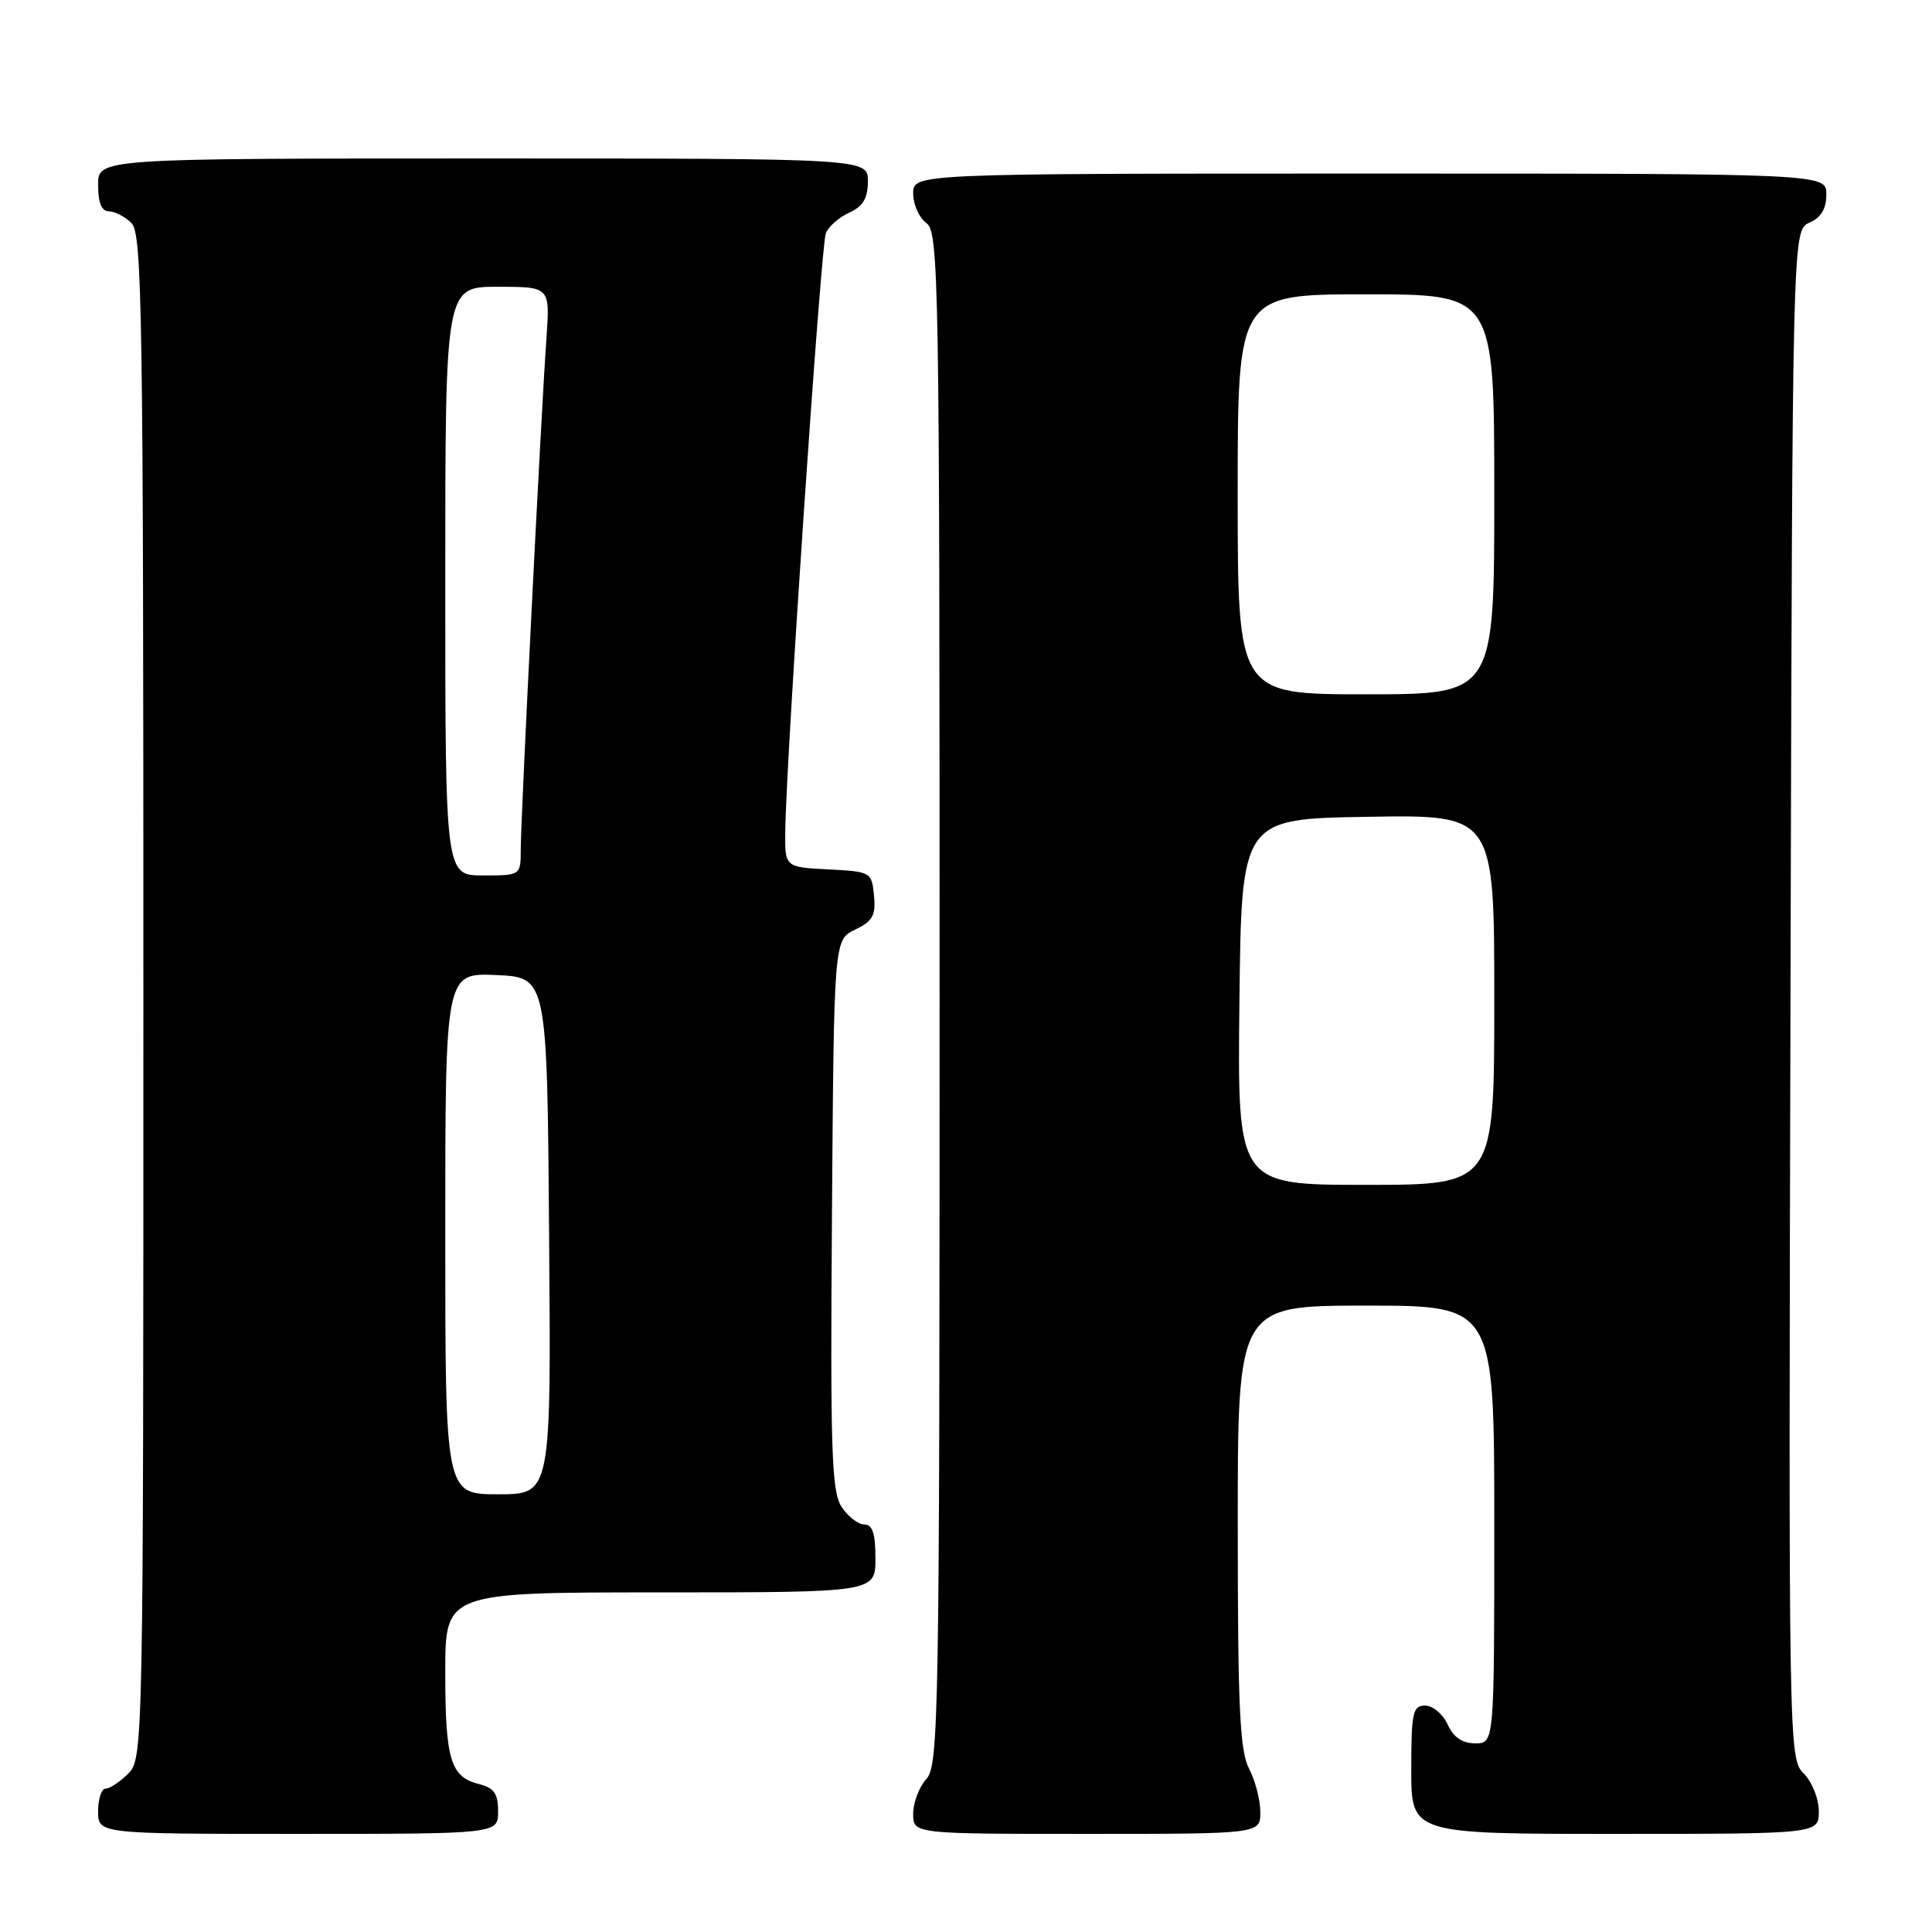 <?xml version="1.0" encoding="UTF-8" standalone="no"?>
<!DOCTYPE svg PUBLIC "-//W3C//DTD SVG 1.1//EN" "http://www.w3.org/Graphics/SVG/1.1/DTD/svg11.dtd" >
<svg xmlns="http://www.w3.org/2000/svg" xmlns:xlink="http://www.w3.org/1999/xlink" version="1.1" viewBox="0 0 256 256">
 <g >
 <path fill="currentColor"
d=" M 66.00 240.02 C 66.00 237.67 65.47 236.90 63.47 236.40 C 59.69 235.46 59.00 233.16 59.00 221.57 C 59.00 211.00 59.00 211.00 87.50 211.00 C 116.00 211.00 116.00 211.00 116.00 206.50 C 116.00 203.20 115.61 202.00 114.52 202.00 C 113.71 202.00 112.36 200.95 111.51 199.66 C 110.19 197.64 110.01 192.26 110.24 160.92 C 110.50 124.53 110.50 124.53 113.31 123.18 C 115.64 122.06 116.06 121.30 115.81 118.67 C 115.51 115.55 115.40 115.49 109.75 115.20 C 104.00 114.90 104.00 114.90 104.05 110.20 C 104.15 100.63 108.78 32.44 109.43 30.89 C 109.80 30.00 111.21 28.77 112.56 28.16 C 114.36 27.33 115.00 26.26 115.00 24.02 C 115.00 21.00 115.00 21.00 64.00 21.00 C 13.00 21.00 13.00 21.00 13.00 24.50 C 13.00 26.87 13.46 28.00 14.43 28.00 C 15.21 28.00 16.56 28.71 17.43 29.57 C 18.84 30.98 19.00 41.65 19.00 132.07 C 19.00 231.67 18.97 233.03 17.00 235.00 C 15.90 236.10 14.55 237.00 14.00 237.00 C 13.45 237.00 13.00 238.35 13.00 240.00 C 13.00 243.00 13.00 243.00 39.50 243.00 C 66.00 243.00 66.00 243.00 66.00 240.02 Z  M 167.00 240.11 C 167.00 238.53 166.33 235.94 165.51 234.36 C 164.28 232.01 164.01 226.24 164.01 202.25 C 164.00 173.00 164.00 173.00 181.00 173.00 C 198.00 173.00 198.00 173.00 198.00 202.00 C 198.00 231.00 198.00 231.00 195.48 231.00 C 193.76 231.00 192.59 230.20 191.82 228.50 C 191.19 227.12 189.85 226.00 188.84 226.00 C 187.20 226.00 187.00 226.91 187.00 234.50 C 187.00 243.00 187.00 243.00 214.00 243.00 C 241.00 243.00 241.00 243.00 241.00 240.00 C 241.00 238.33 240.11 236.11 239.00 235.00 C 237.01 233.01 236.99 231.91 237.25 131.75 C 237.50 30.50 237.50 30.50 239.75 29.51 C 241.30 28.83 242.00 27.67 242.00 25.76 C 242.00 23.00 242.00 23.00 181.50 23.00 C 121.00 23.00 121.00 23.00 121.00 25.64 C 121.00 27.09 121.79 28.86 122.75 29.56 C 124.40 30.76 124.50 36.83 124.50 132.31 C 124.50 227.55 124.39 233.91 122.75 235.72 C 121.79 236.79 121.00 238.86 121.00 240.33 C 121.00 243.00 121.00 243.00 144.00 243.00 C 167.00 243.00 167.00 243.00 167.00 240.11 Z  M 59.00 163.45 C 59.00 128.91 59.00 128.91 65.75 129.20 C 72.50 129.50 72.50 129.50 72.76 163.75 C 73.03 198.00 73.03 198.00 66.01 198.00 C 59.00 198.00 59.00 198.00 59.00 163.45 Z  M 59.00 77.00 C 59.00 38.00 59.00 38.00 65.94 38.00 C 72.88 38.00 72.88 38.00 72.41 44.75 C 71.70 54.72 69.00 108.51 69.00 112.54 C 69.00 116.00 69.00 116.00 64.00 116.00 C 59.00 116.00 59.00 116.00 59.00 77.00 Z  M 164.23 132.75 C 164.50 108.50 164.50 108.50 181.25 108.23 C 198.00 107.95 198.00 107.95 198.00 132.48 C 198.00 157.00 198.00 157.00 180.98 157.00 C 163.96 157.00 163.96 157.00 164.23 132.75 Z  M 164.00 65.50 C 164.00 39.00 164.00 39.00 181.00 39.00 C 198.00 39.00 198.00 39.00 198.00 65.50 C 198.00 92.00 198.00 92.00 181.00 92.00 C 164.00 92.00 164.00 92.00 164.00 65.50 Z "/>
</g>
</svg>